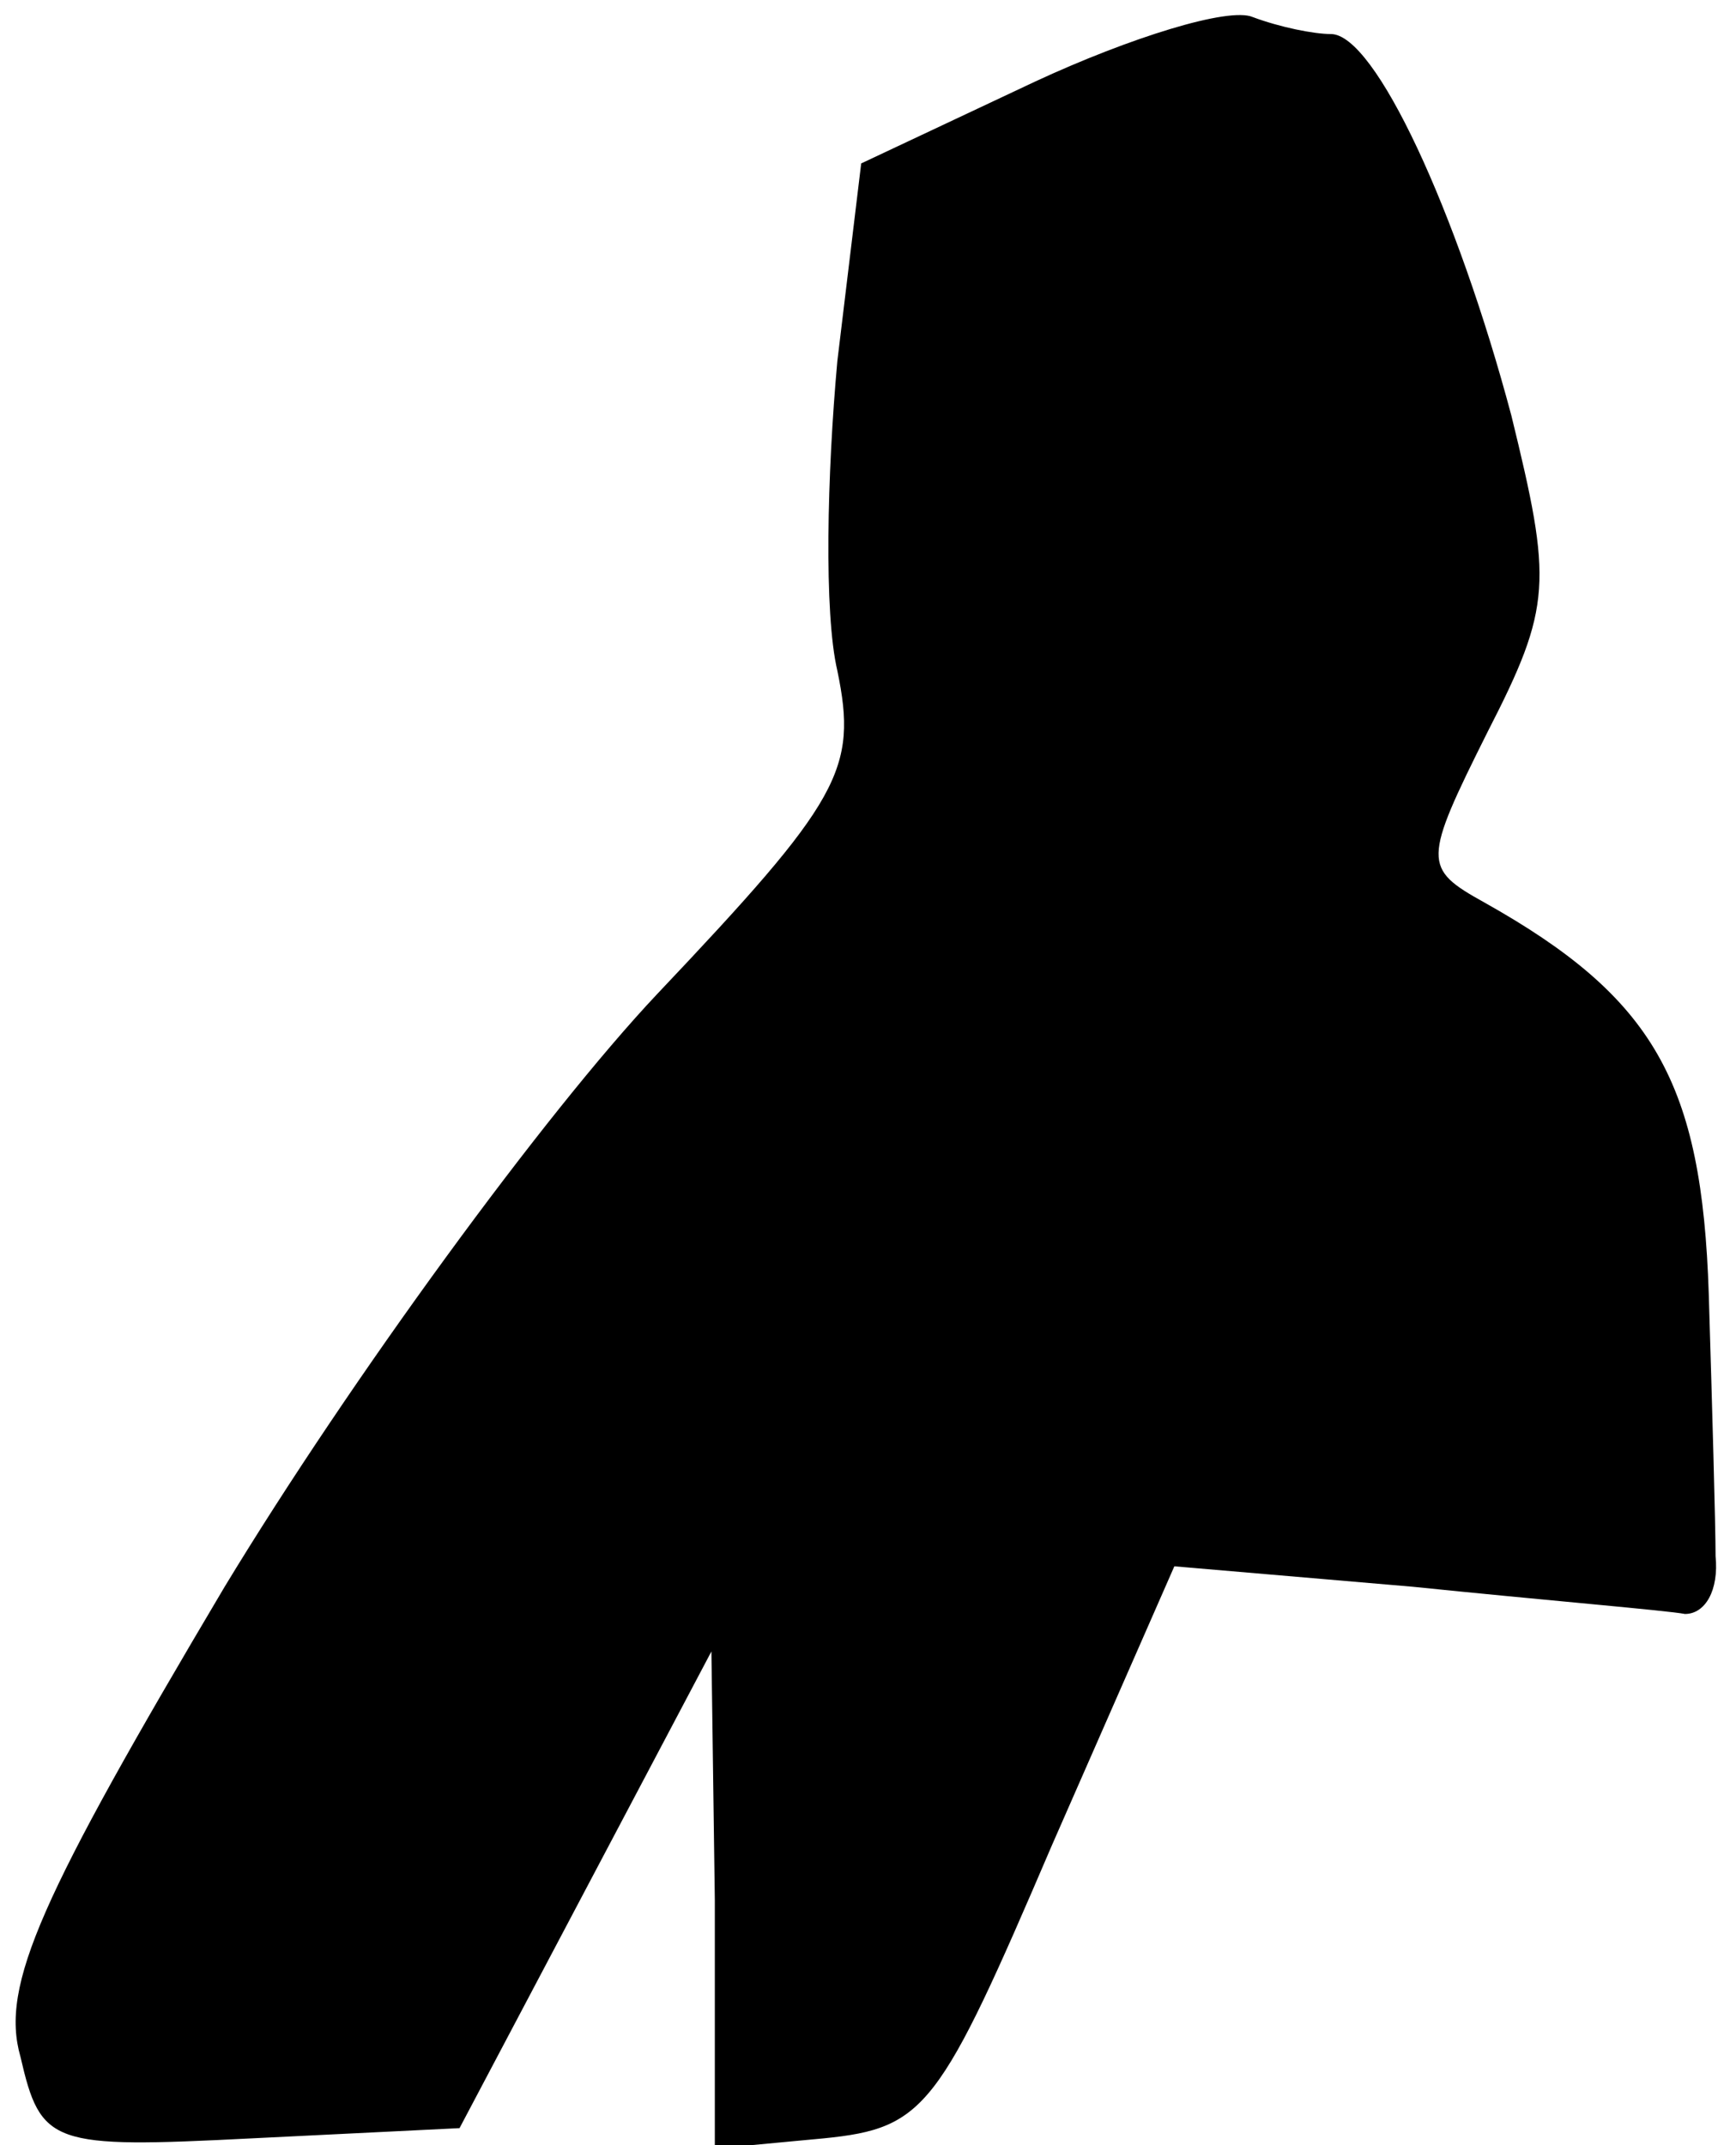<?xml version="1.0" standalone="no"?>
<!DOCTYPE svg PUBLIC "-//W3C//DTD SVG 20010904//EN"
 "http://www.w3.org/TR/2001/REC-SVG-20010904/DTD/svg10.dtd">
<svg version="1.0" xmlns="http://www.w3.org/2000/svg"
 width="51pt" height="63pt" viewBox="0 0 51 63"
 preserveAspectRatio="xMidYMid meet">
<g transform="translate(0,63) scale(0.1,-0.1)"
fill="#000000" stroke="none">
<path fill="#000000" stroke="none" d="M304 606 l-51 -24 -7 -58 c-3 -33 -4
-74 0 -91 6 -29 1 -38 -53 -95 -33 -35 -90 -113 -127 -174 -54 -91 -66 -117
-60 -138 6 -26 9 -27 68 -24 l61 3 37 70 37 70 1 -73 0 -73 32 3 c30 3 34 9
67 86 l36 82 70 -6 c39 -4 75 -7 80 -8 6 0 10 7 9 17 0 9 -1 44 -2 77 -2 62
-16 87 -66 115 -18 10 -18 12 1 50 19 37 19 44 7 93 -16 60 -40 112 -53 112
-5 0 -15 2 -23 5 -7 3 -36 -6 -64 -19z"/>
</g>
</svg>
